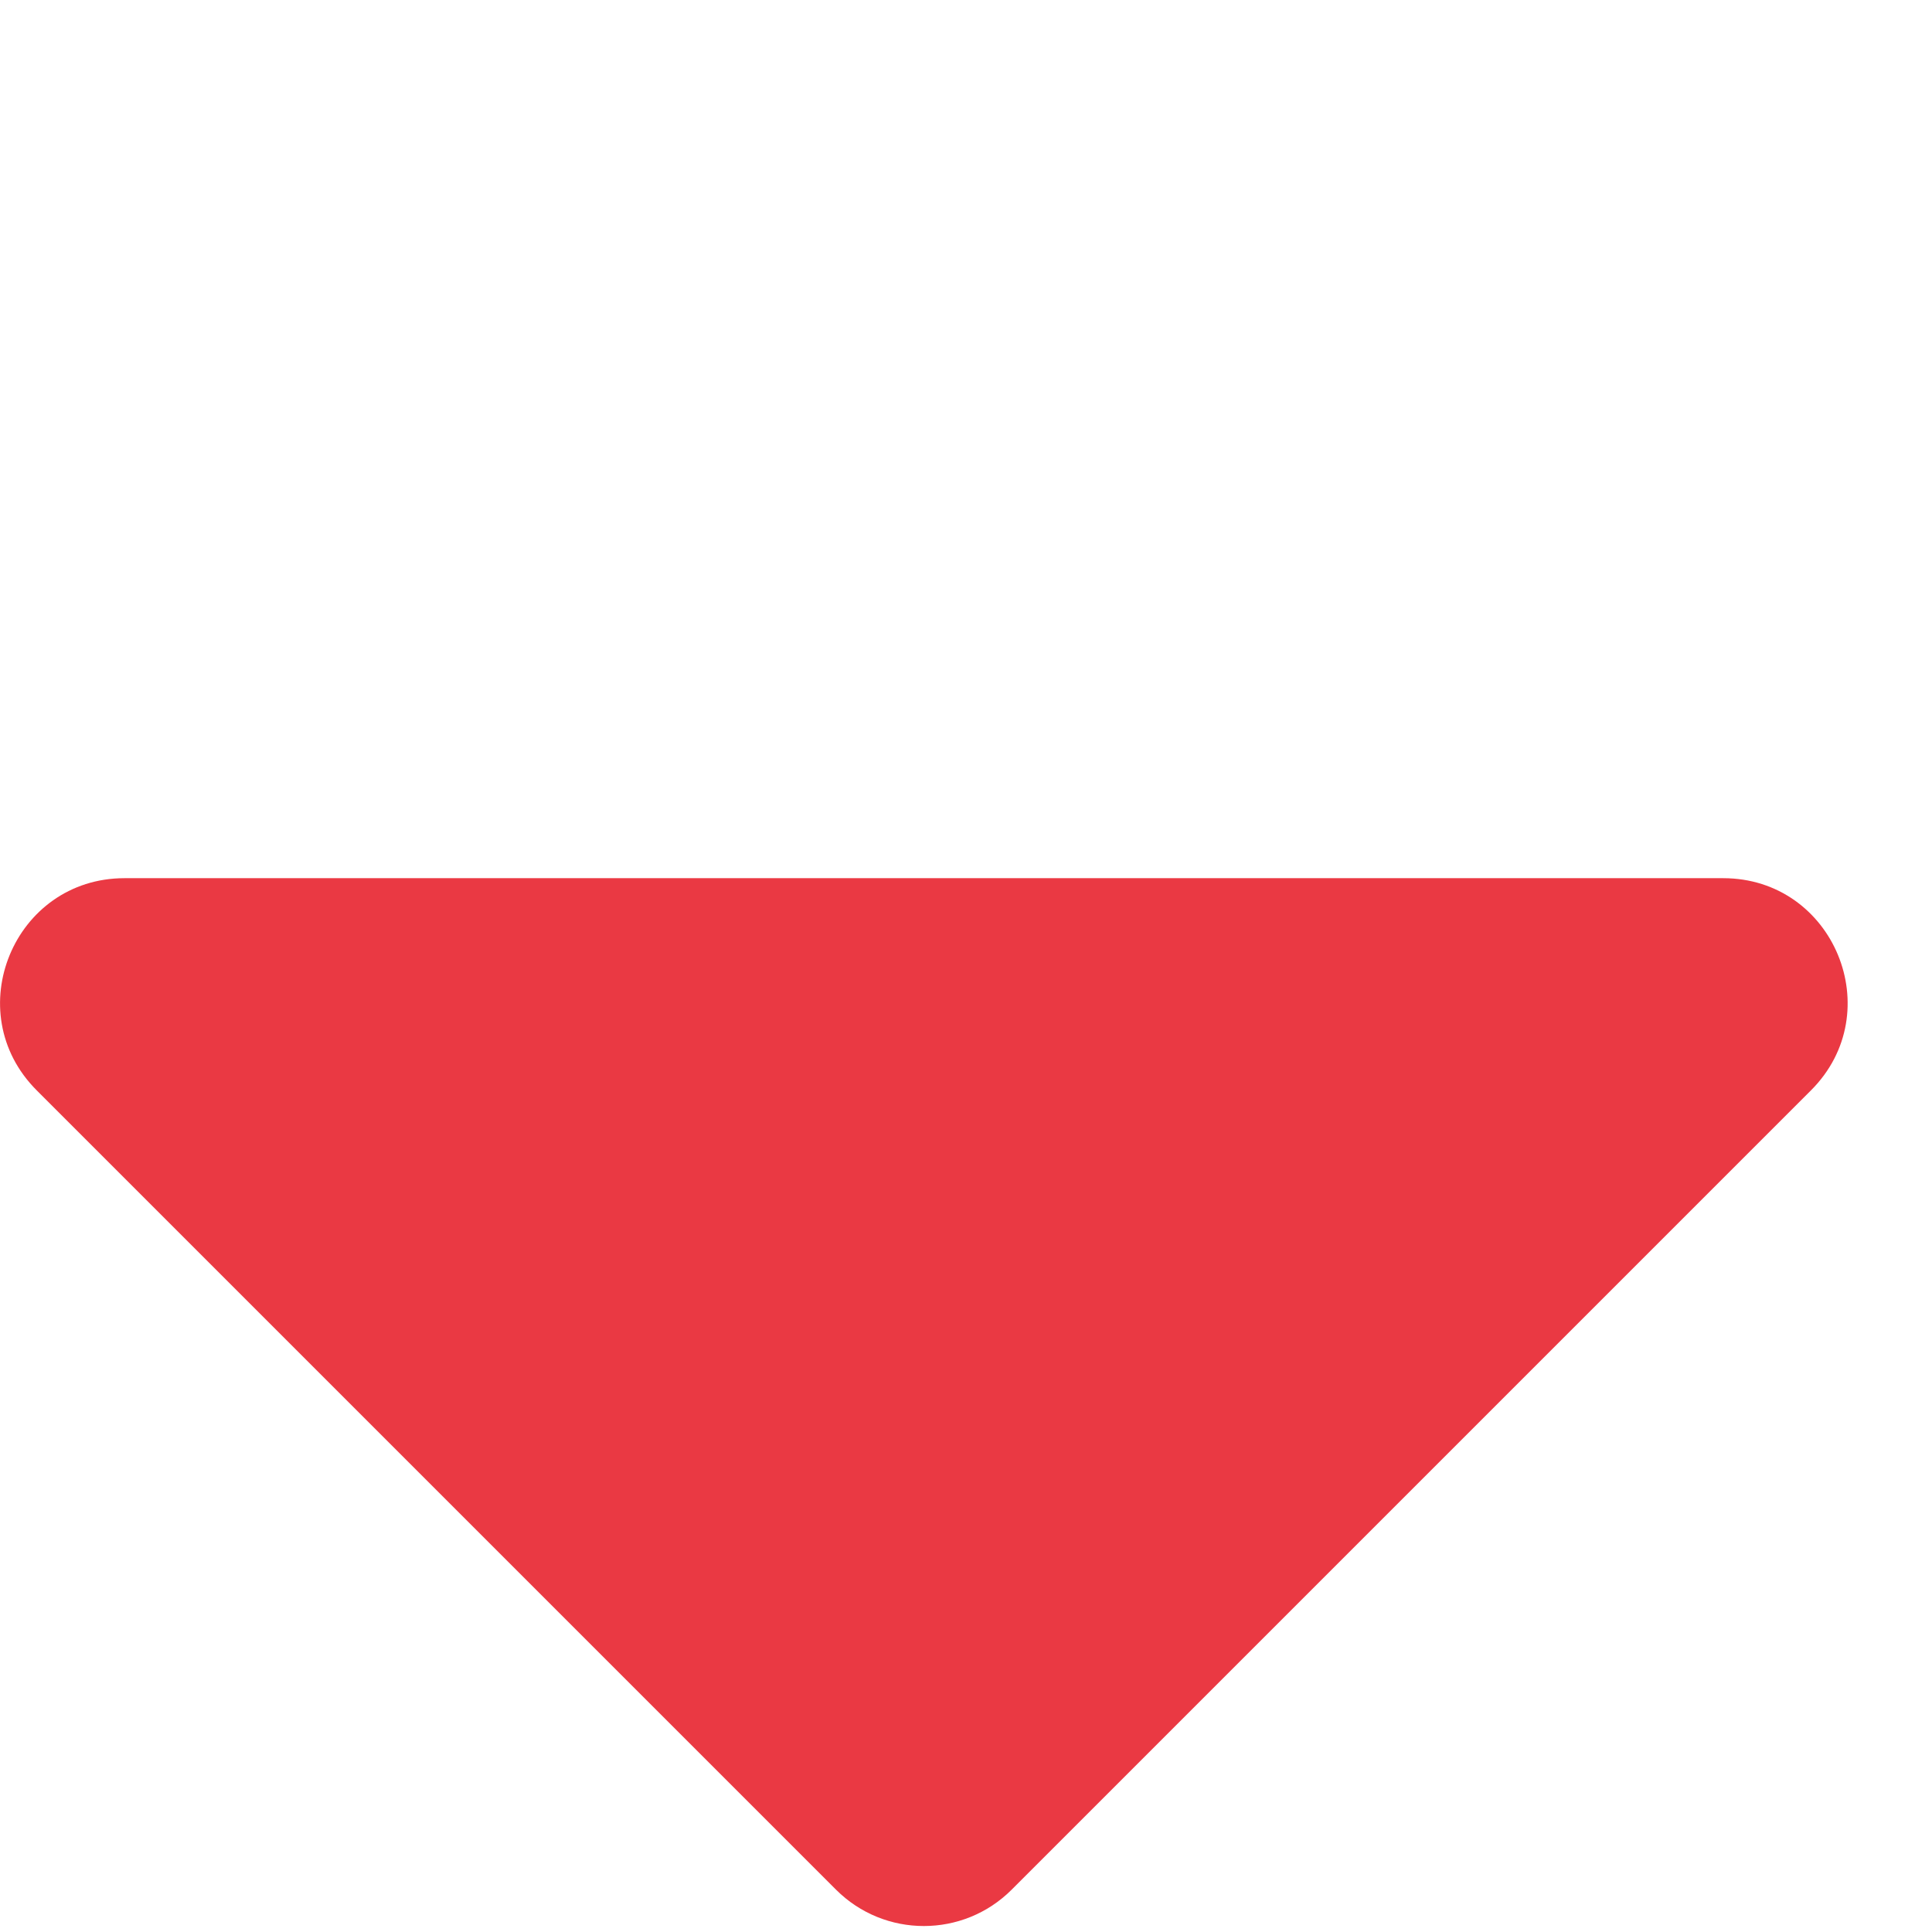 <svg width="11" height="11" viewBox="0 0 11 11" fill="none" xmlns="http://www.w3.org/2000/svg">
<path d="M0.709 5L9.811 5C10.441 5 10.757 5.762 10.311 6.208L5.76 10.759C5.484 11.035 5.036 11.035 4.76 10.759L0.209 6.208C-0.237 5.762 0.079 5 0.709 5Z" fill="#EA3943"/>
</svg>
